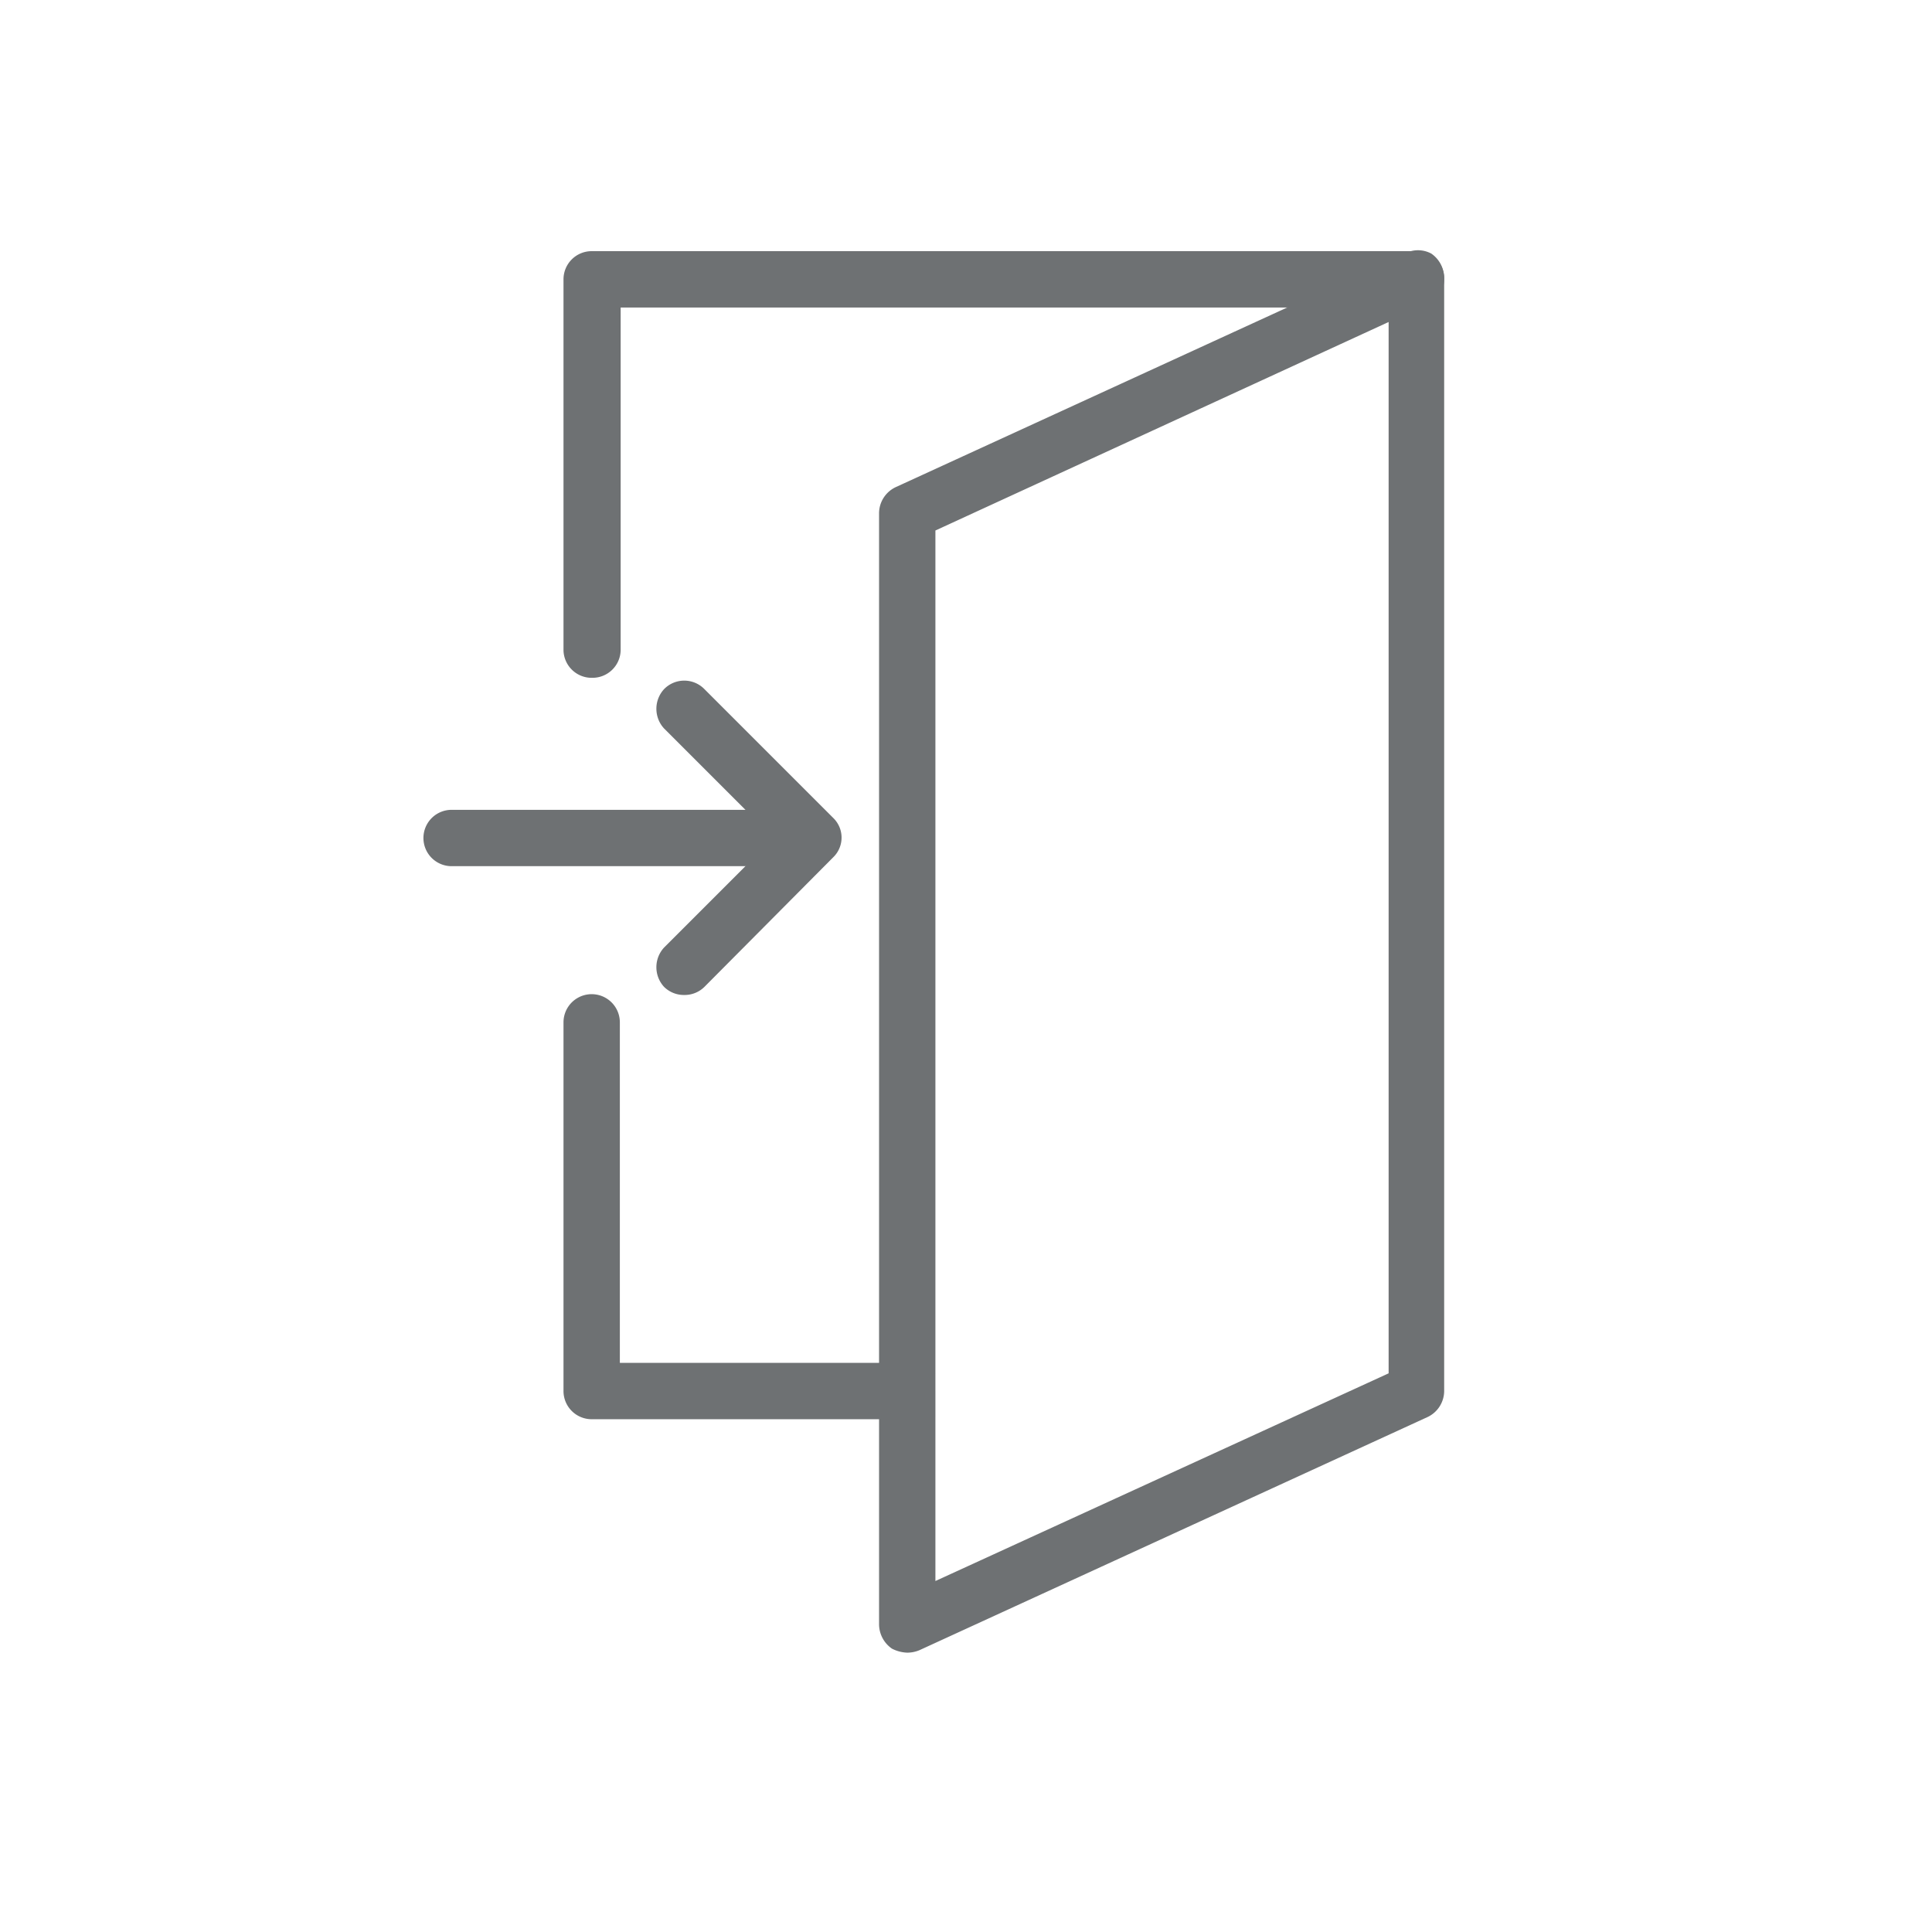 <svg id="Layer_1" data-name="Layer 1" xmlns="http://www.w3.org/2000/svg" viewBox="0 0 24 24"><defs><style>.cls-1{fill:#6e7173;}</style></defs><title>logout</title><path class="cls-1" d="M11.23,17.63H7.36A.35.35,0,0,1,7,17.28V12.7a.35.35,0,0,1,.7,0v4.23h3.52a.35.35,0,0,1,0,.7Z"/><path class="cls-1" d="M7.36,8.42A.35.35,0,0,1,7,8.08V3.47a.35.35,0,0,1,.35-.35H17.59a.34.34,0,0,1,.35.35.35.35,0,0,1-.35.35H7.71V8.08A.35.35,0,0,1,7.36,8.42Z"/><path class="cls-1" d="M11.27,20.53a.45.45,0,0,1-.19-.05.37.37,0,0,1-.16-.3V6.37a.36.36,0,0,1,.21-.32l6.32-2.9a.35.35,0,0,1,.33,0,.37.37,0,0,1,.16.3V17.28a.36.36,0,0,1-.2.32l-6.32,2.9A.4.4,0,0,1,11.27,20.53Zm.35-13.94V19.64l5.63-2.58V4Z"/><path class="cls-1" d="M5.61,10.76H9.72a.35.35,0,0,0,.35-.35.35.35,0,0,0-.35-.35H5.61a.35.35,0,0,0-.35.35A.35.35,0,0,0,5.61,10.76Z"/><path class="cls-1" d="M8.5,12.36a.35.35,0,0,0,.25-.1l1.6-1.61a.34.34,0,0,0,0-.49l-1.6-1.6a.35.35,0,0,0-.5,0,.36.36,0,0,0,0,.49l1.36,1.36L8.25,11.77a.36.36,0,0,0,0,.49A.35.35,0,0,0,8.5,12.36Z"/></svg>
